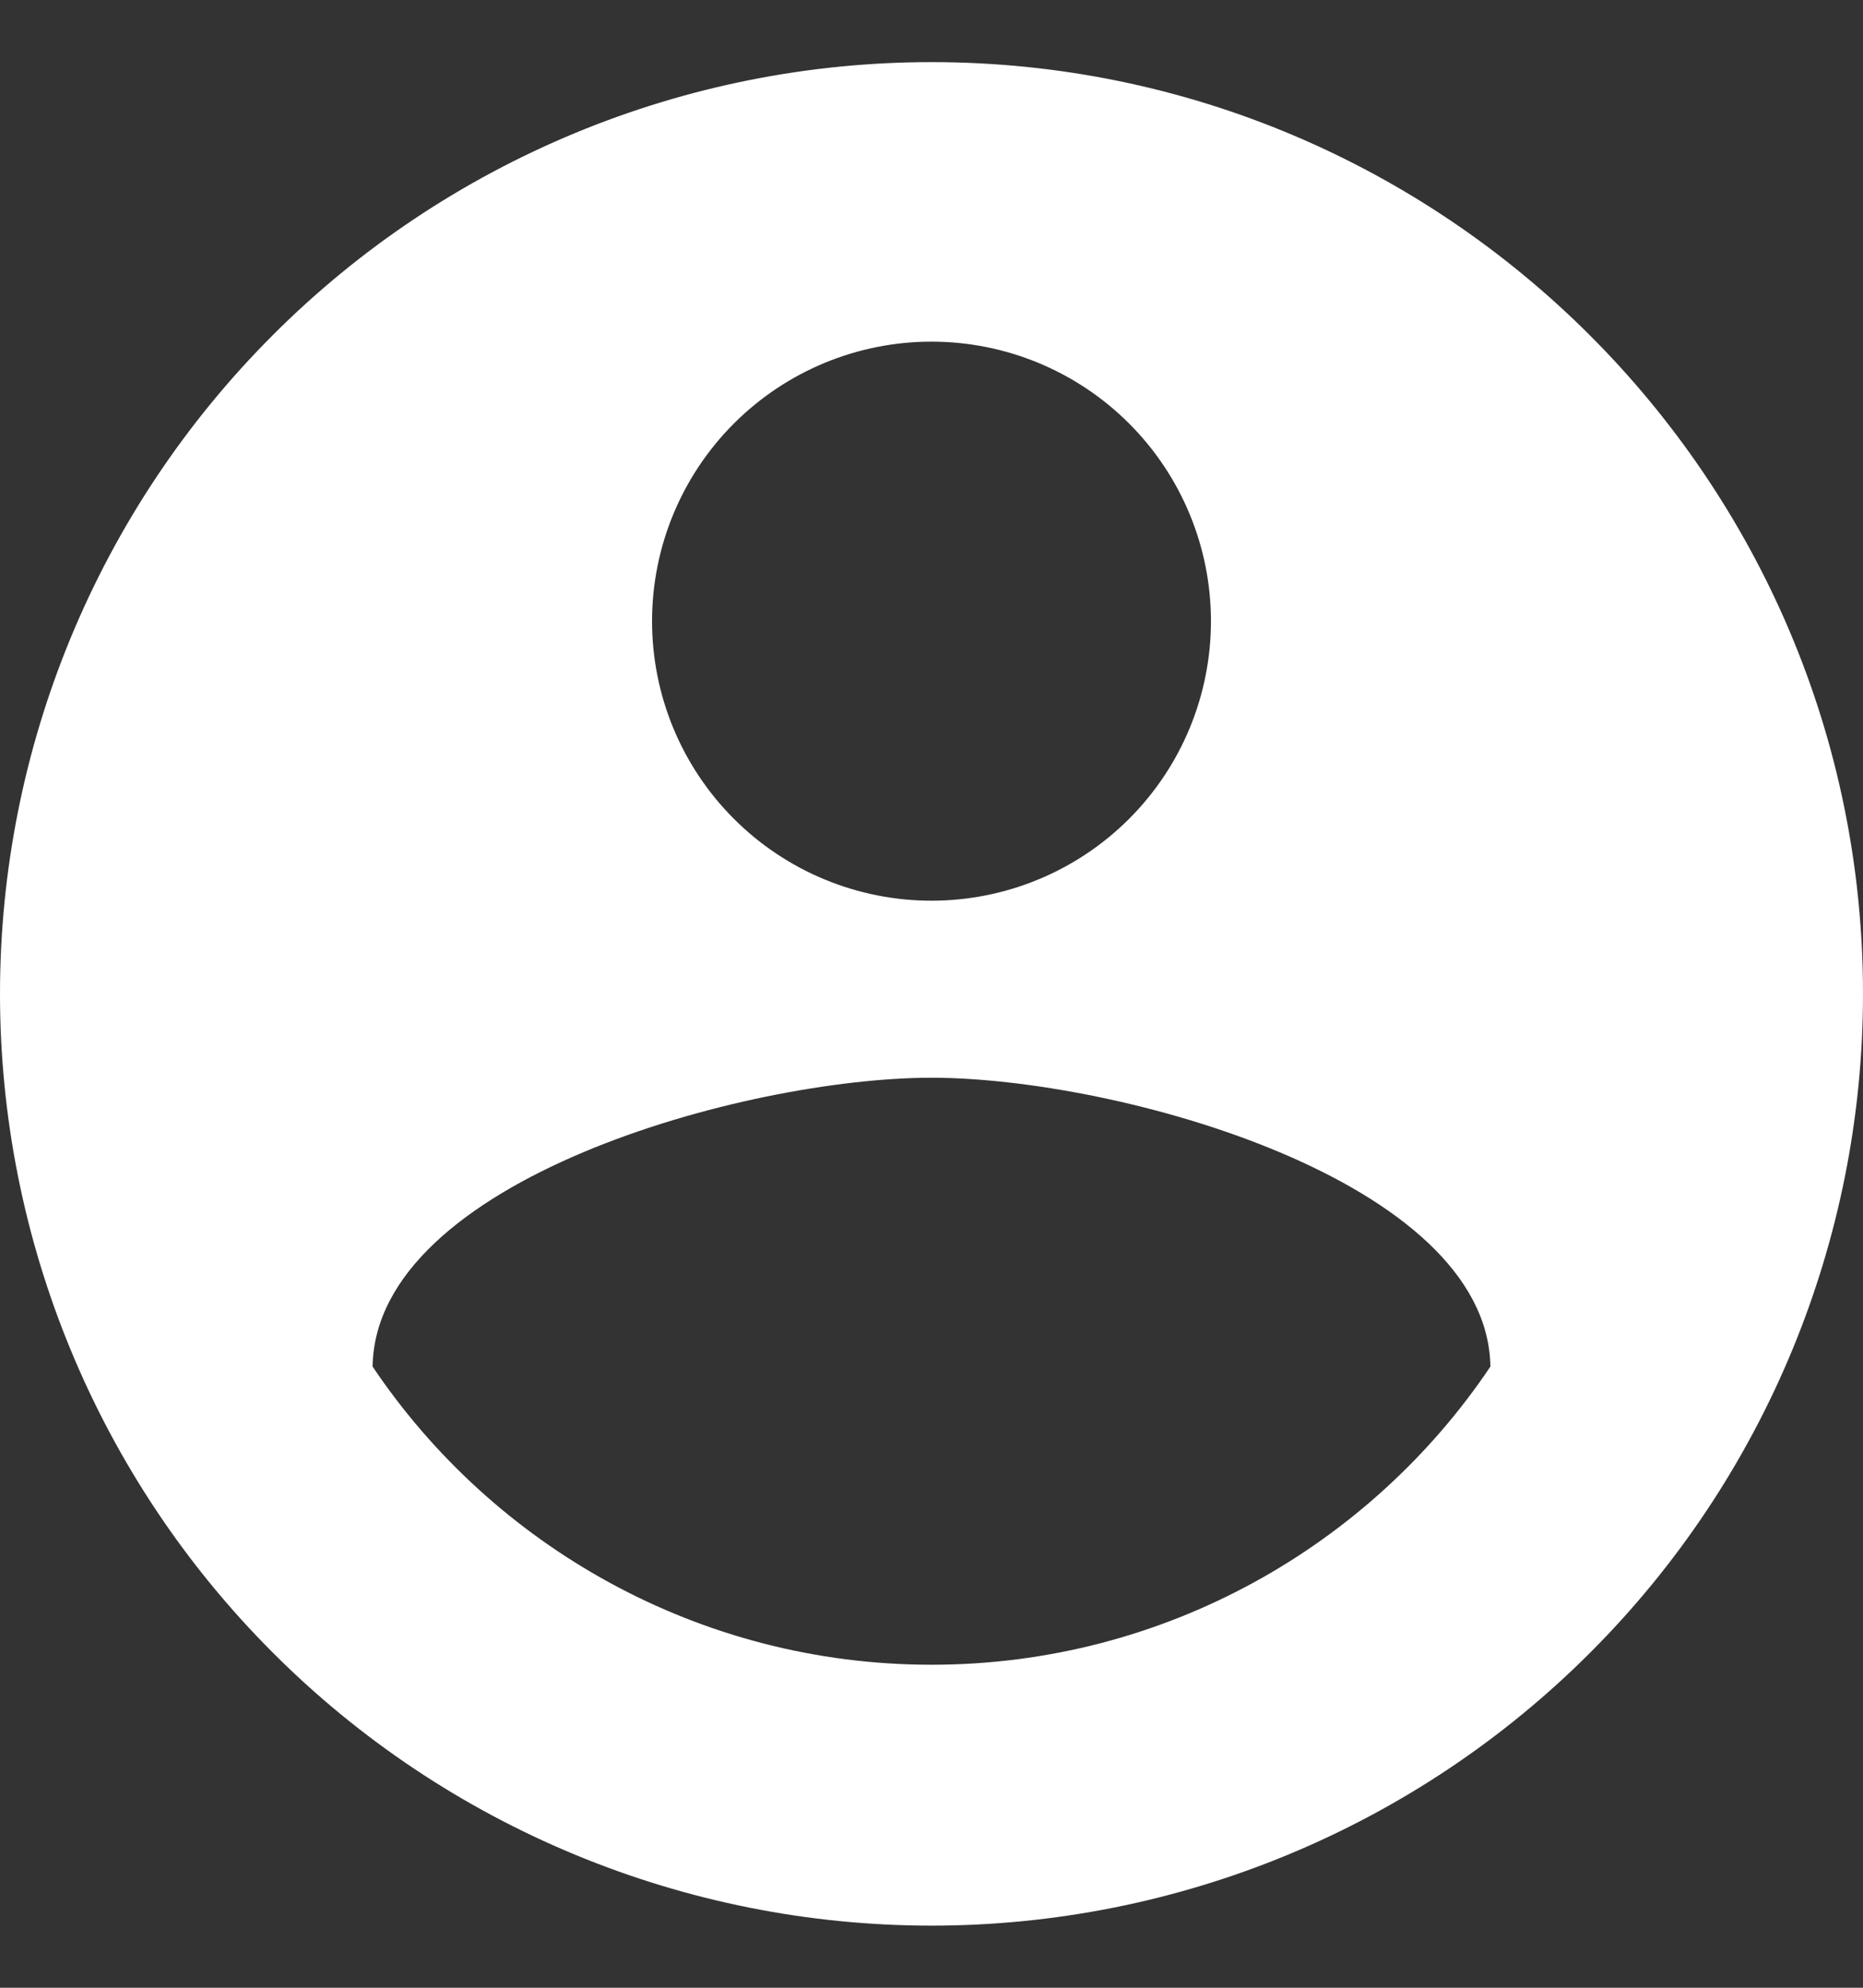 <svg width="15" height="16" viewBox="0 0 15 16" fill="none" xmlns="http://www.w3.org/2000/svg">
<rect x="0" y="0" width="15" height="16" fill="#333333" stroke="none"/>
<path d="M7.5 13.4C5.625 13.4 3.967 12.44 3 11C3.022 9.5 6 8.675 7.5 8.675C9 8.675 11.977 9.5 12 11C11.033 12.44 9.375 13.4 7.5 13.4ZM7.5 2.75C8.097 2.75 8.669 2.987 9.091 3.409C9.513 3.831 9.75 4.403 9.75 5C9.75 5.597 9.513 6.169 9.091 6.591C8.669 7.013 8.097 7.25 7.5 7.25C6.903 7.25 6.331 7.013 5.909 6.591C5.487 6.169 5.25 5.597 5.25 5C5.25 4.403 5.487 3.831 5.909 3.409C6.331 2.987 6.903 2.75 7.5 2.75ZM7.5 0.5C6.515 0.5 5.54 0.694 4.63 1.071C3.72 1.448 2.893 2 2.197 2.697C0.79 4.103 0 6.011 0 8C0 9.989 0.79 11.897 2.197 13.303C2.893 14 3.72 14.552 4.63 14.929C5.54 15.306 6.515 15.5 7.5 15.5C9.489 15.5 11.397 14.71 12.803 13.303C14.21 11.897 15 9.989 15 8C15 3.853 11.625 0.5 7.5 0.5Z" fill="white"/>
</svg>

